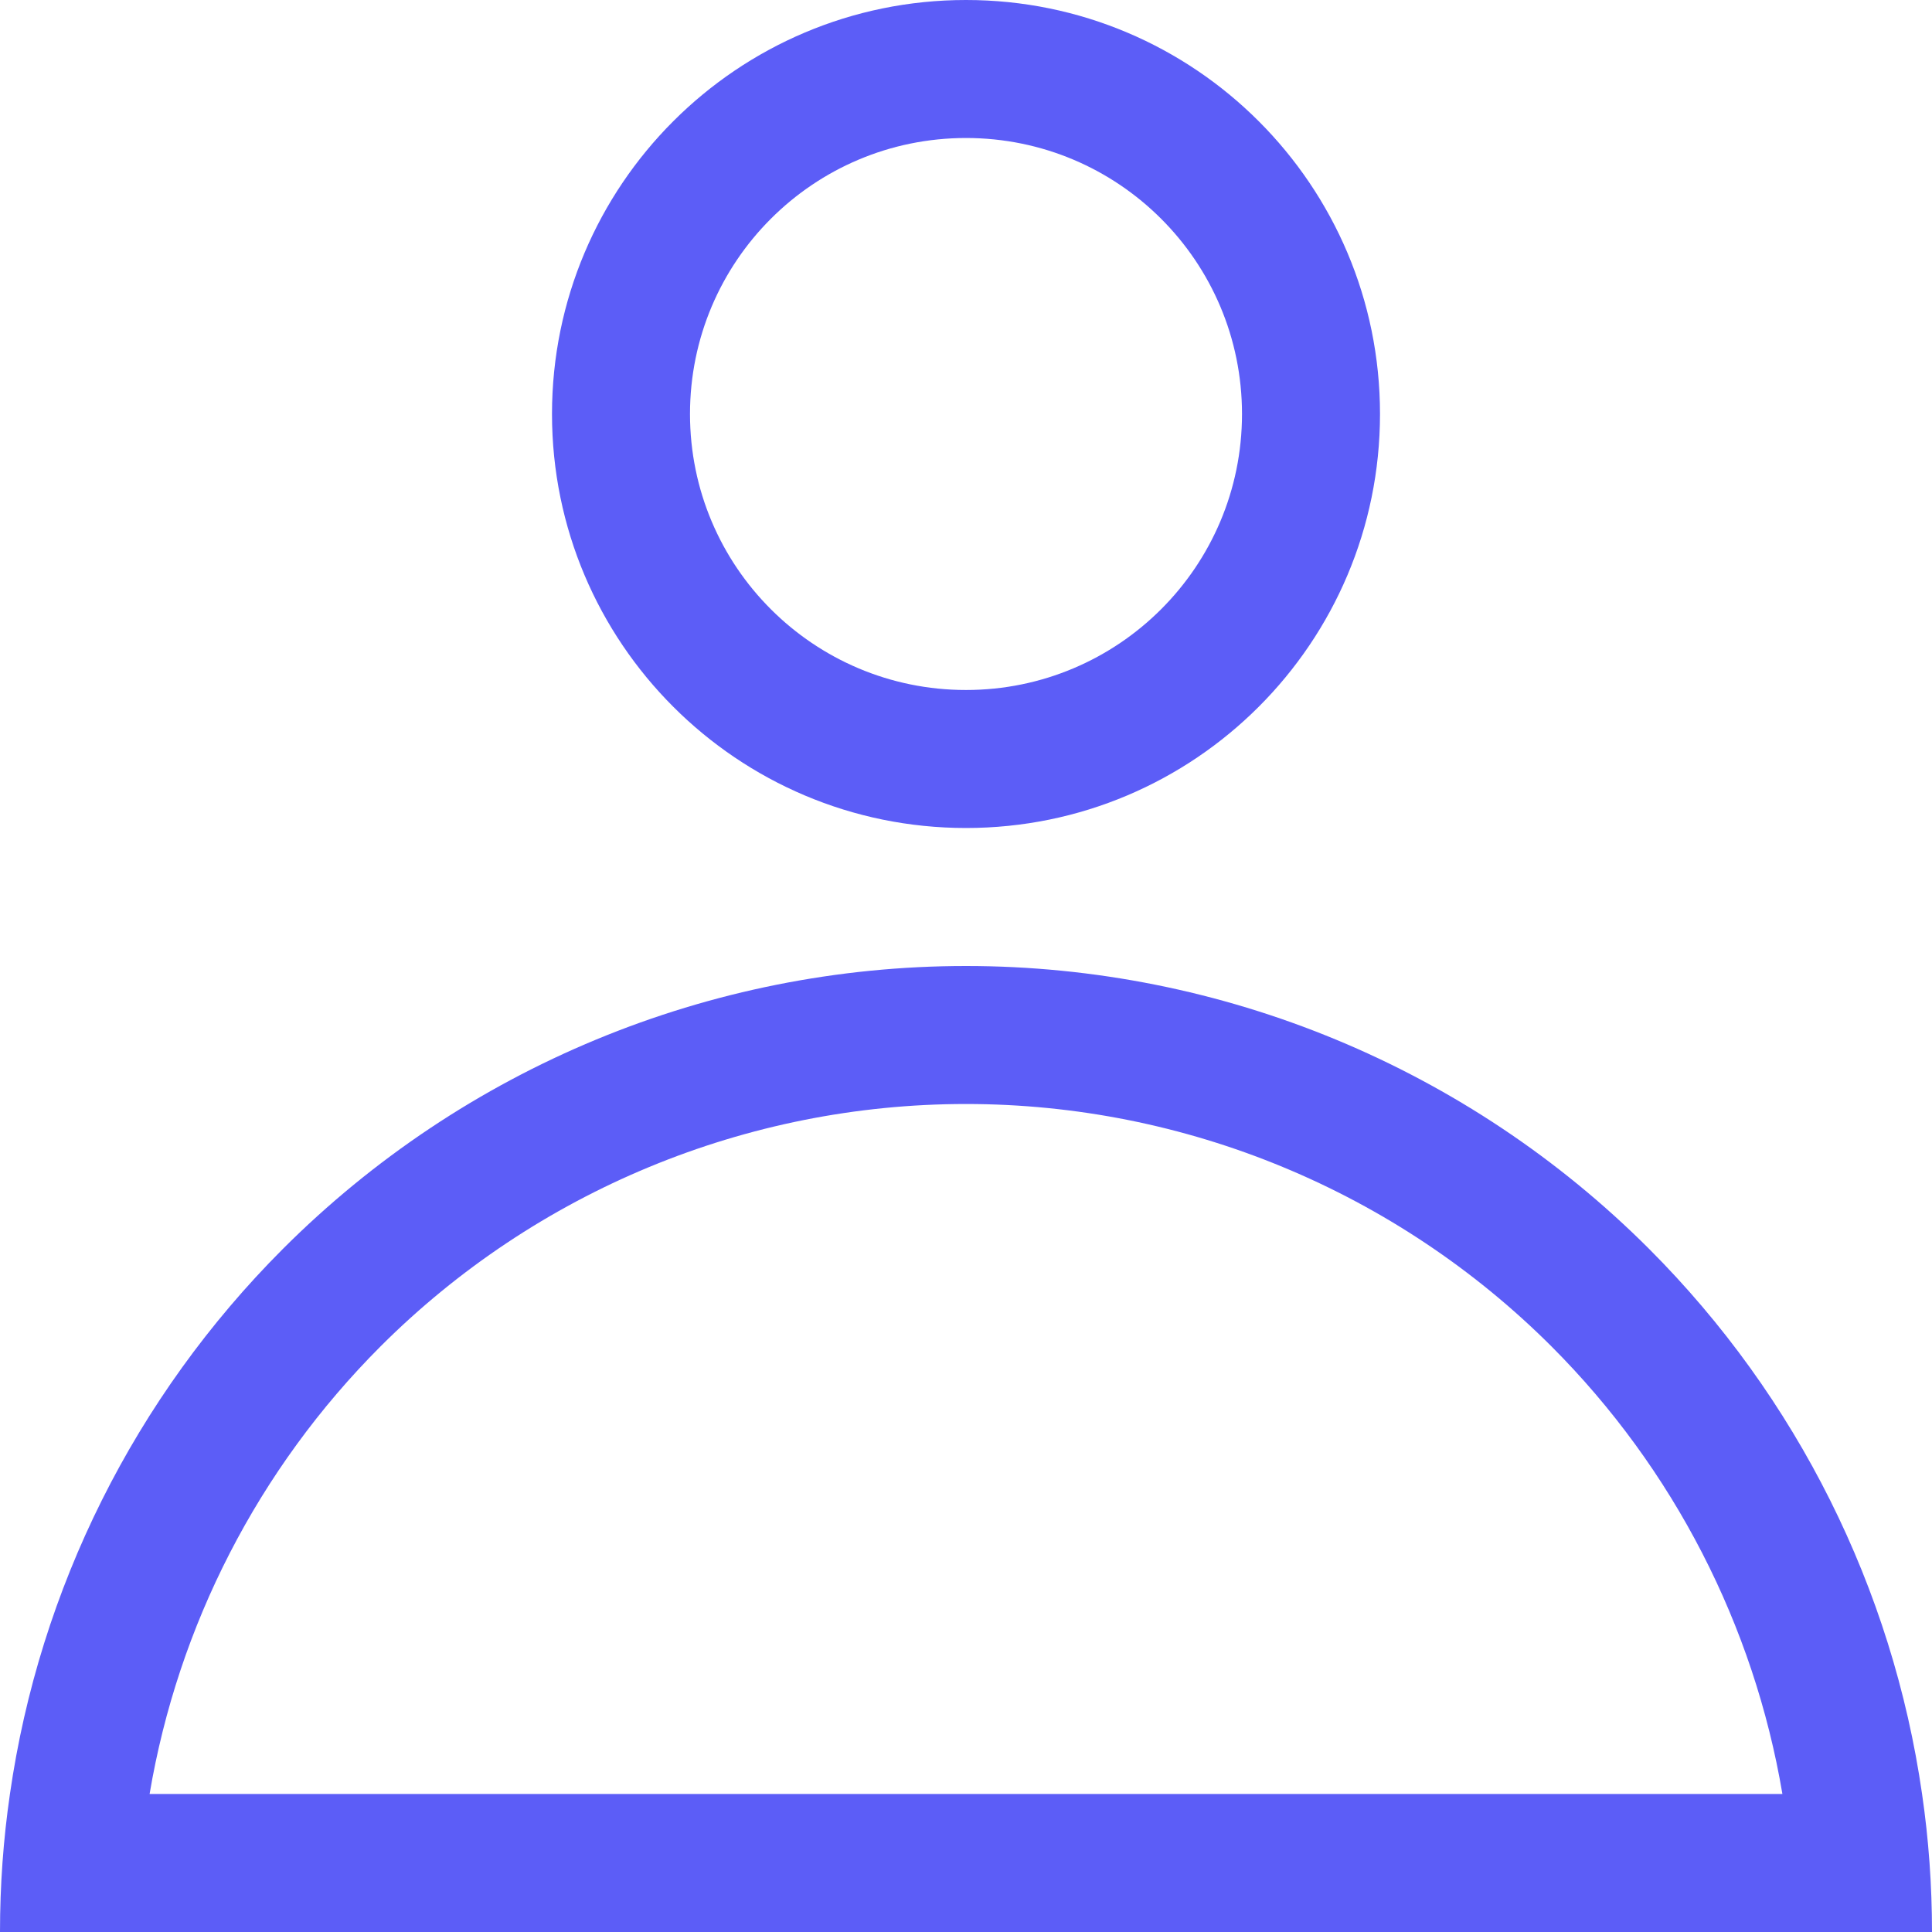 <svg width="14" height="14" viewBox="0 0 14 14" fill="none" xmlns="http://www.w3.org/2000/svg">
<path fill-rule="evenodd" clip-rule="evenodd" d="M12.916 13C12.71 11.78 12.129 10.644 11.243 9.757C10.117 8.632 8.591 8 7 8C5.409 8 3.883 8.632 2.757 9.757C1.871 10.644 1.29 11.78 1.084 13L12.916 13ZM13.928 13C13.714 11.513 13.024 10.125 11.95 9.05C10.637 7.737 8.857 7 7 7C5.143 7 3.363 7.737 2.05 9.05C0.976 10.125 0.286 11.513 0.072 13C0.024 13.329 0 13.663 0 14L14 14C14 13.663 13.976 13.329 13.928 13Z" fill="#5C5DF7"/>
<path fill-rule="evenodd" clip-rule="evenodd" d="M7 5C8.105 5 9 4.105 9 3C9 1.895 8.105 1 7 1C5.895 1 5 1.895 5 3C5 4.105 5.895 5 7 5ZM7 6C8.657 6 10 4.657 10 3C10 1.343 8.657 0 7 0C5.343 0 4 1.343 4 3C4 4.657 5.343 6 7 6Z" fill="#5C5DF7"/>
</svg>
